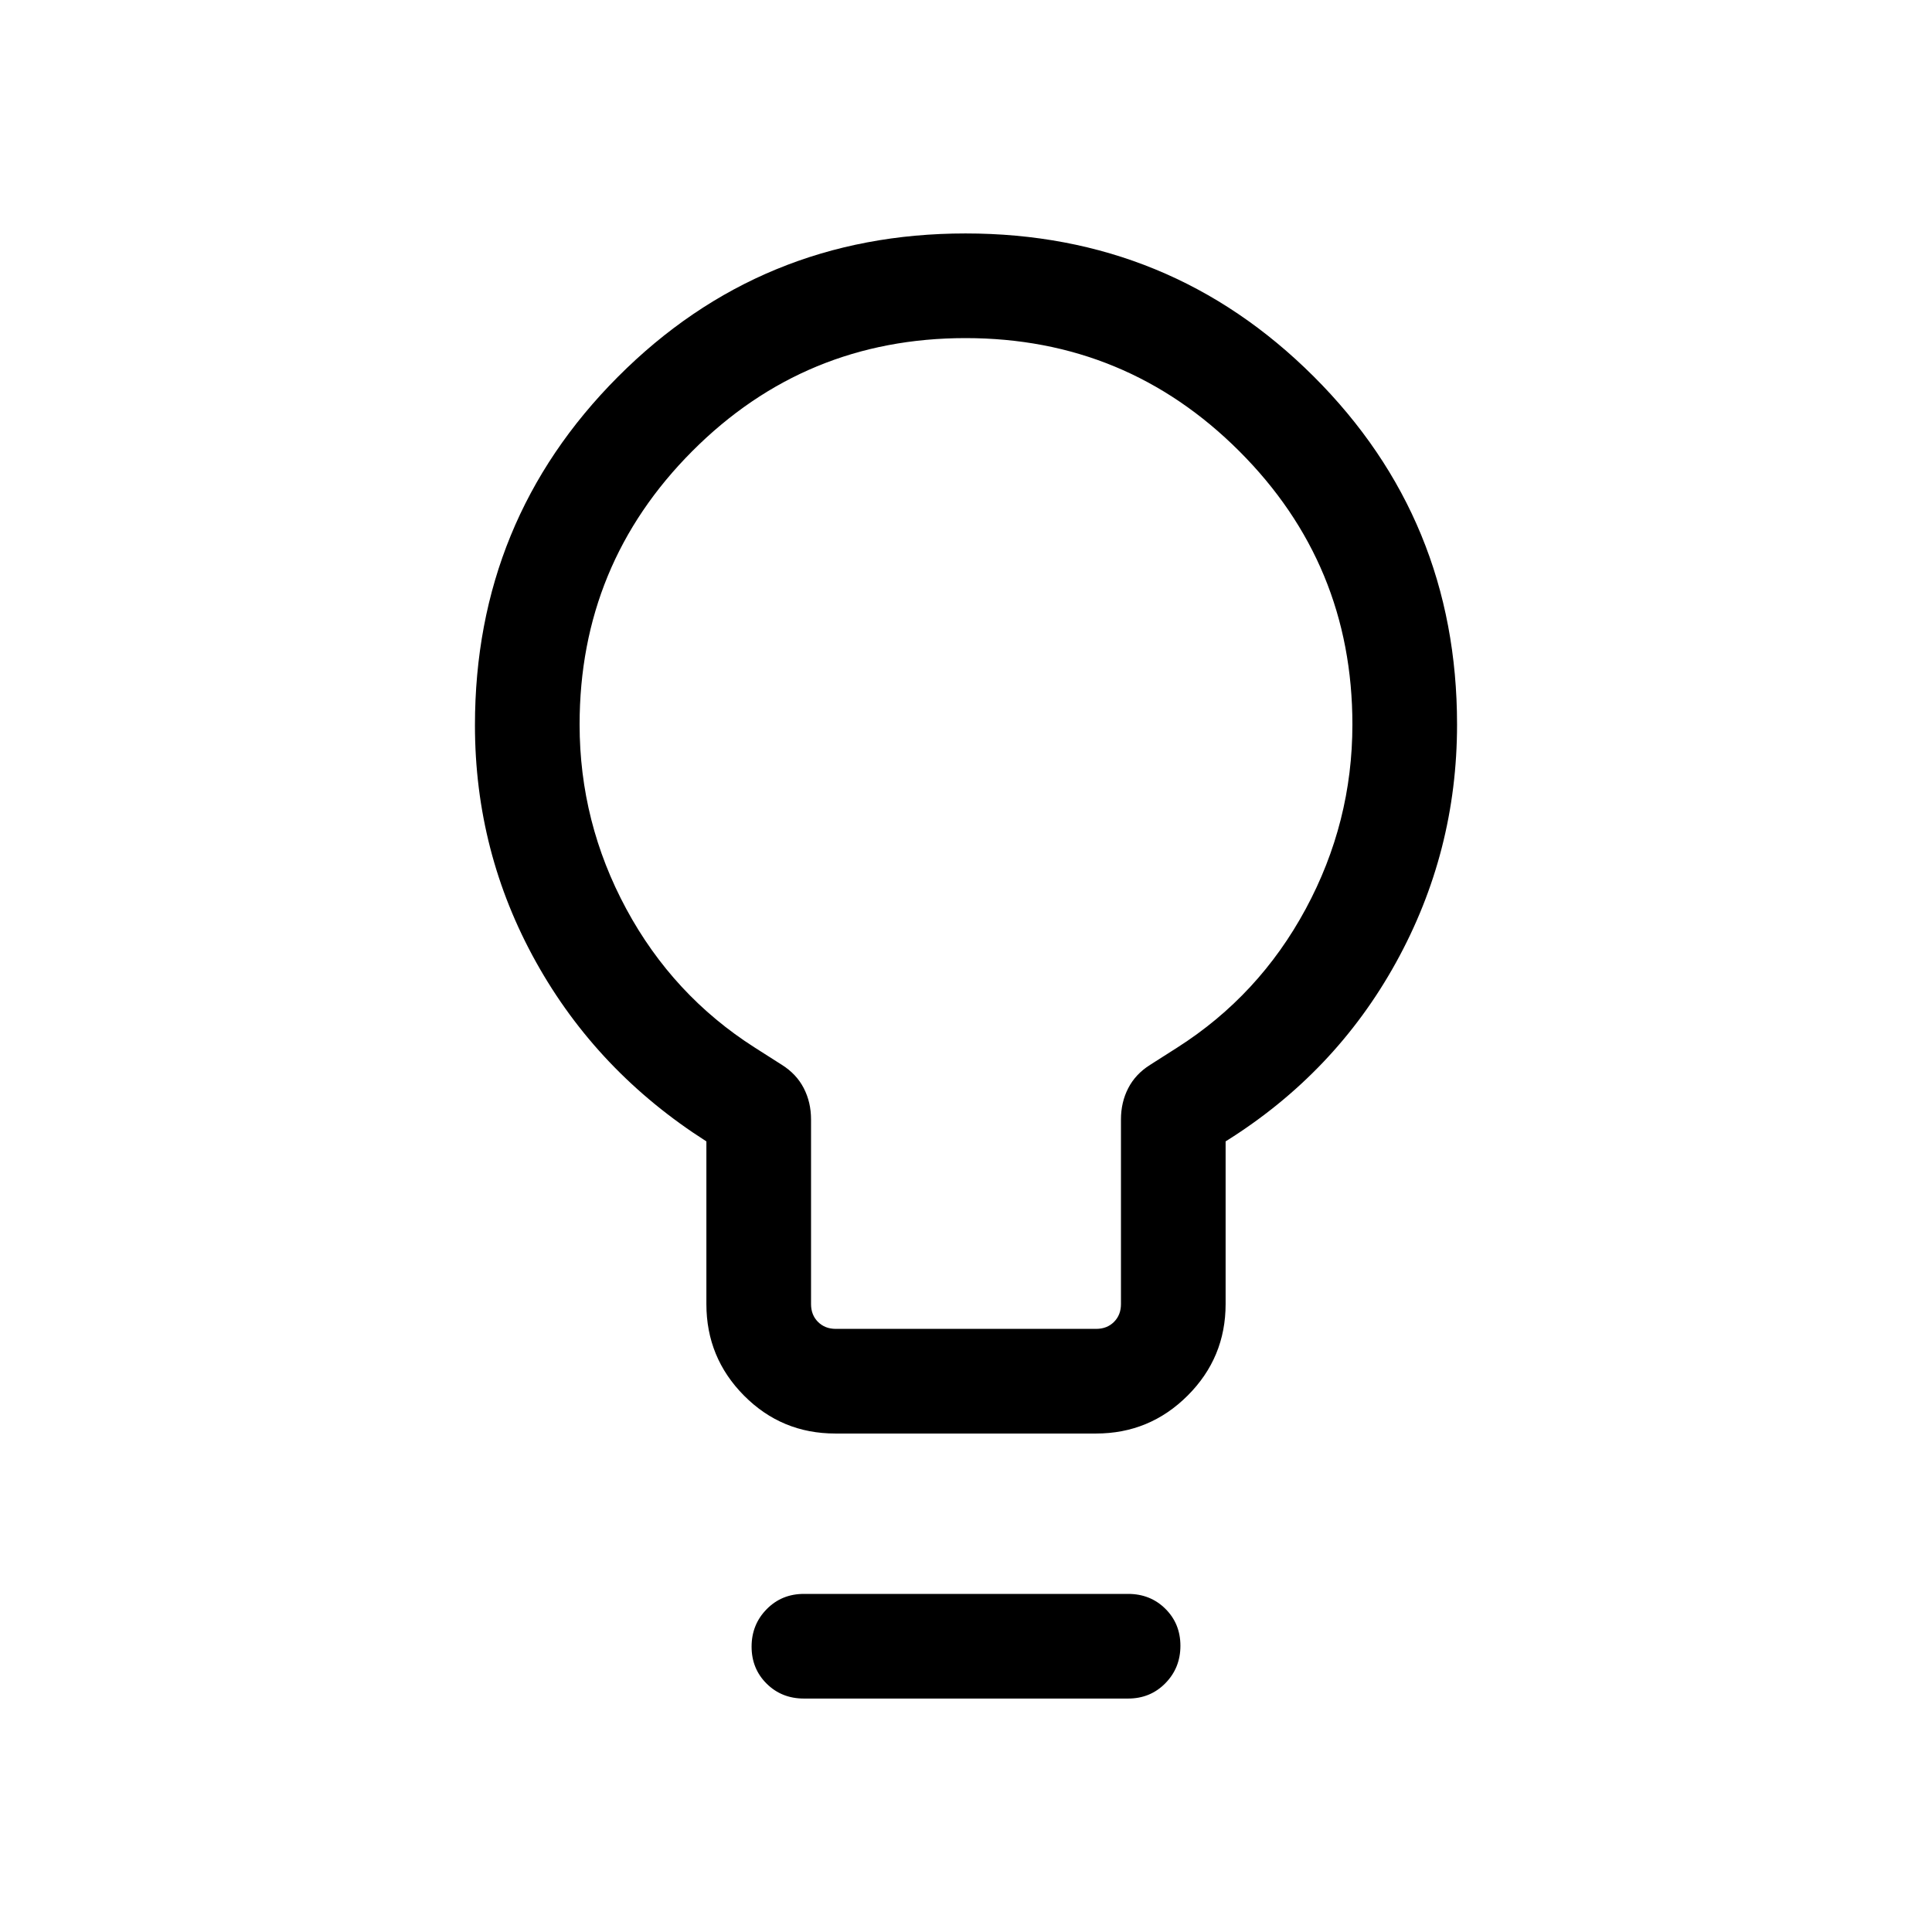 <svg viewBox="0 -960 960 960"><path d="M415.04-247.69q-26.65 0-45.35-18.85Q351-285.38 351-312v-80.85q-54.31-34.61-84.65-89.11Q236-536.46 236-599.62q0-101.85 71.01-173.11Q378.02-844 479.78-844t172.99 71.07Q724-701.85 724-600q0 63.36-30.35 118.29-30.34 54.94-84.65 88.86V-312q0 26.62-18.87 45.46-18.87 18.85-45.53 18.85H415.04Zm.27-52h129.38q5.39 0 8.85-3.46T557-312v-91.77q0-8.52 3.62-15.53 3.61-7.01 10.84-11.56l13.54-8.63q40.62-25.89 63.81-68.88Q672-551.36 672-600q0-79.68-56.23-135.84-56.22-56.16-136-56.16Q400-792 344-735.84 288-679.68 288-600q0 48.64 23.19 91.63 23.19 42.99 63.81 68.88l13.54 8.63q7.23 4.55 10.84 11.56 3.62 7.01 3.62 15.53V-312q0 5.39 3.46 8.85t8.85 3.46ZM399.46-116q-11.07 0-18.53-7.41-7.47-7.4-7.47-18.38 0-10.98 7.47-18.59 7.46-7.62 18.53-7.62h161.08q11.07 0 18.53 7.4 7.47 7.41 7.47 18.39t-7.47 18.59q-7.46 7.62-18.53 7.62H399.46ZM480-600Z"/></svg>